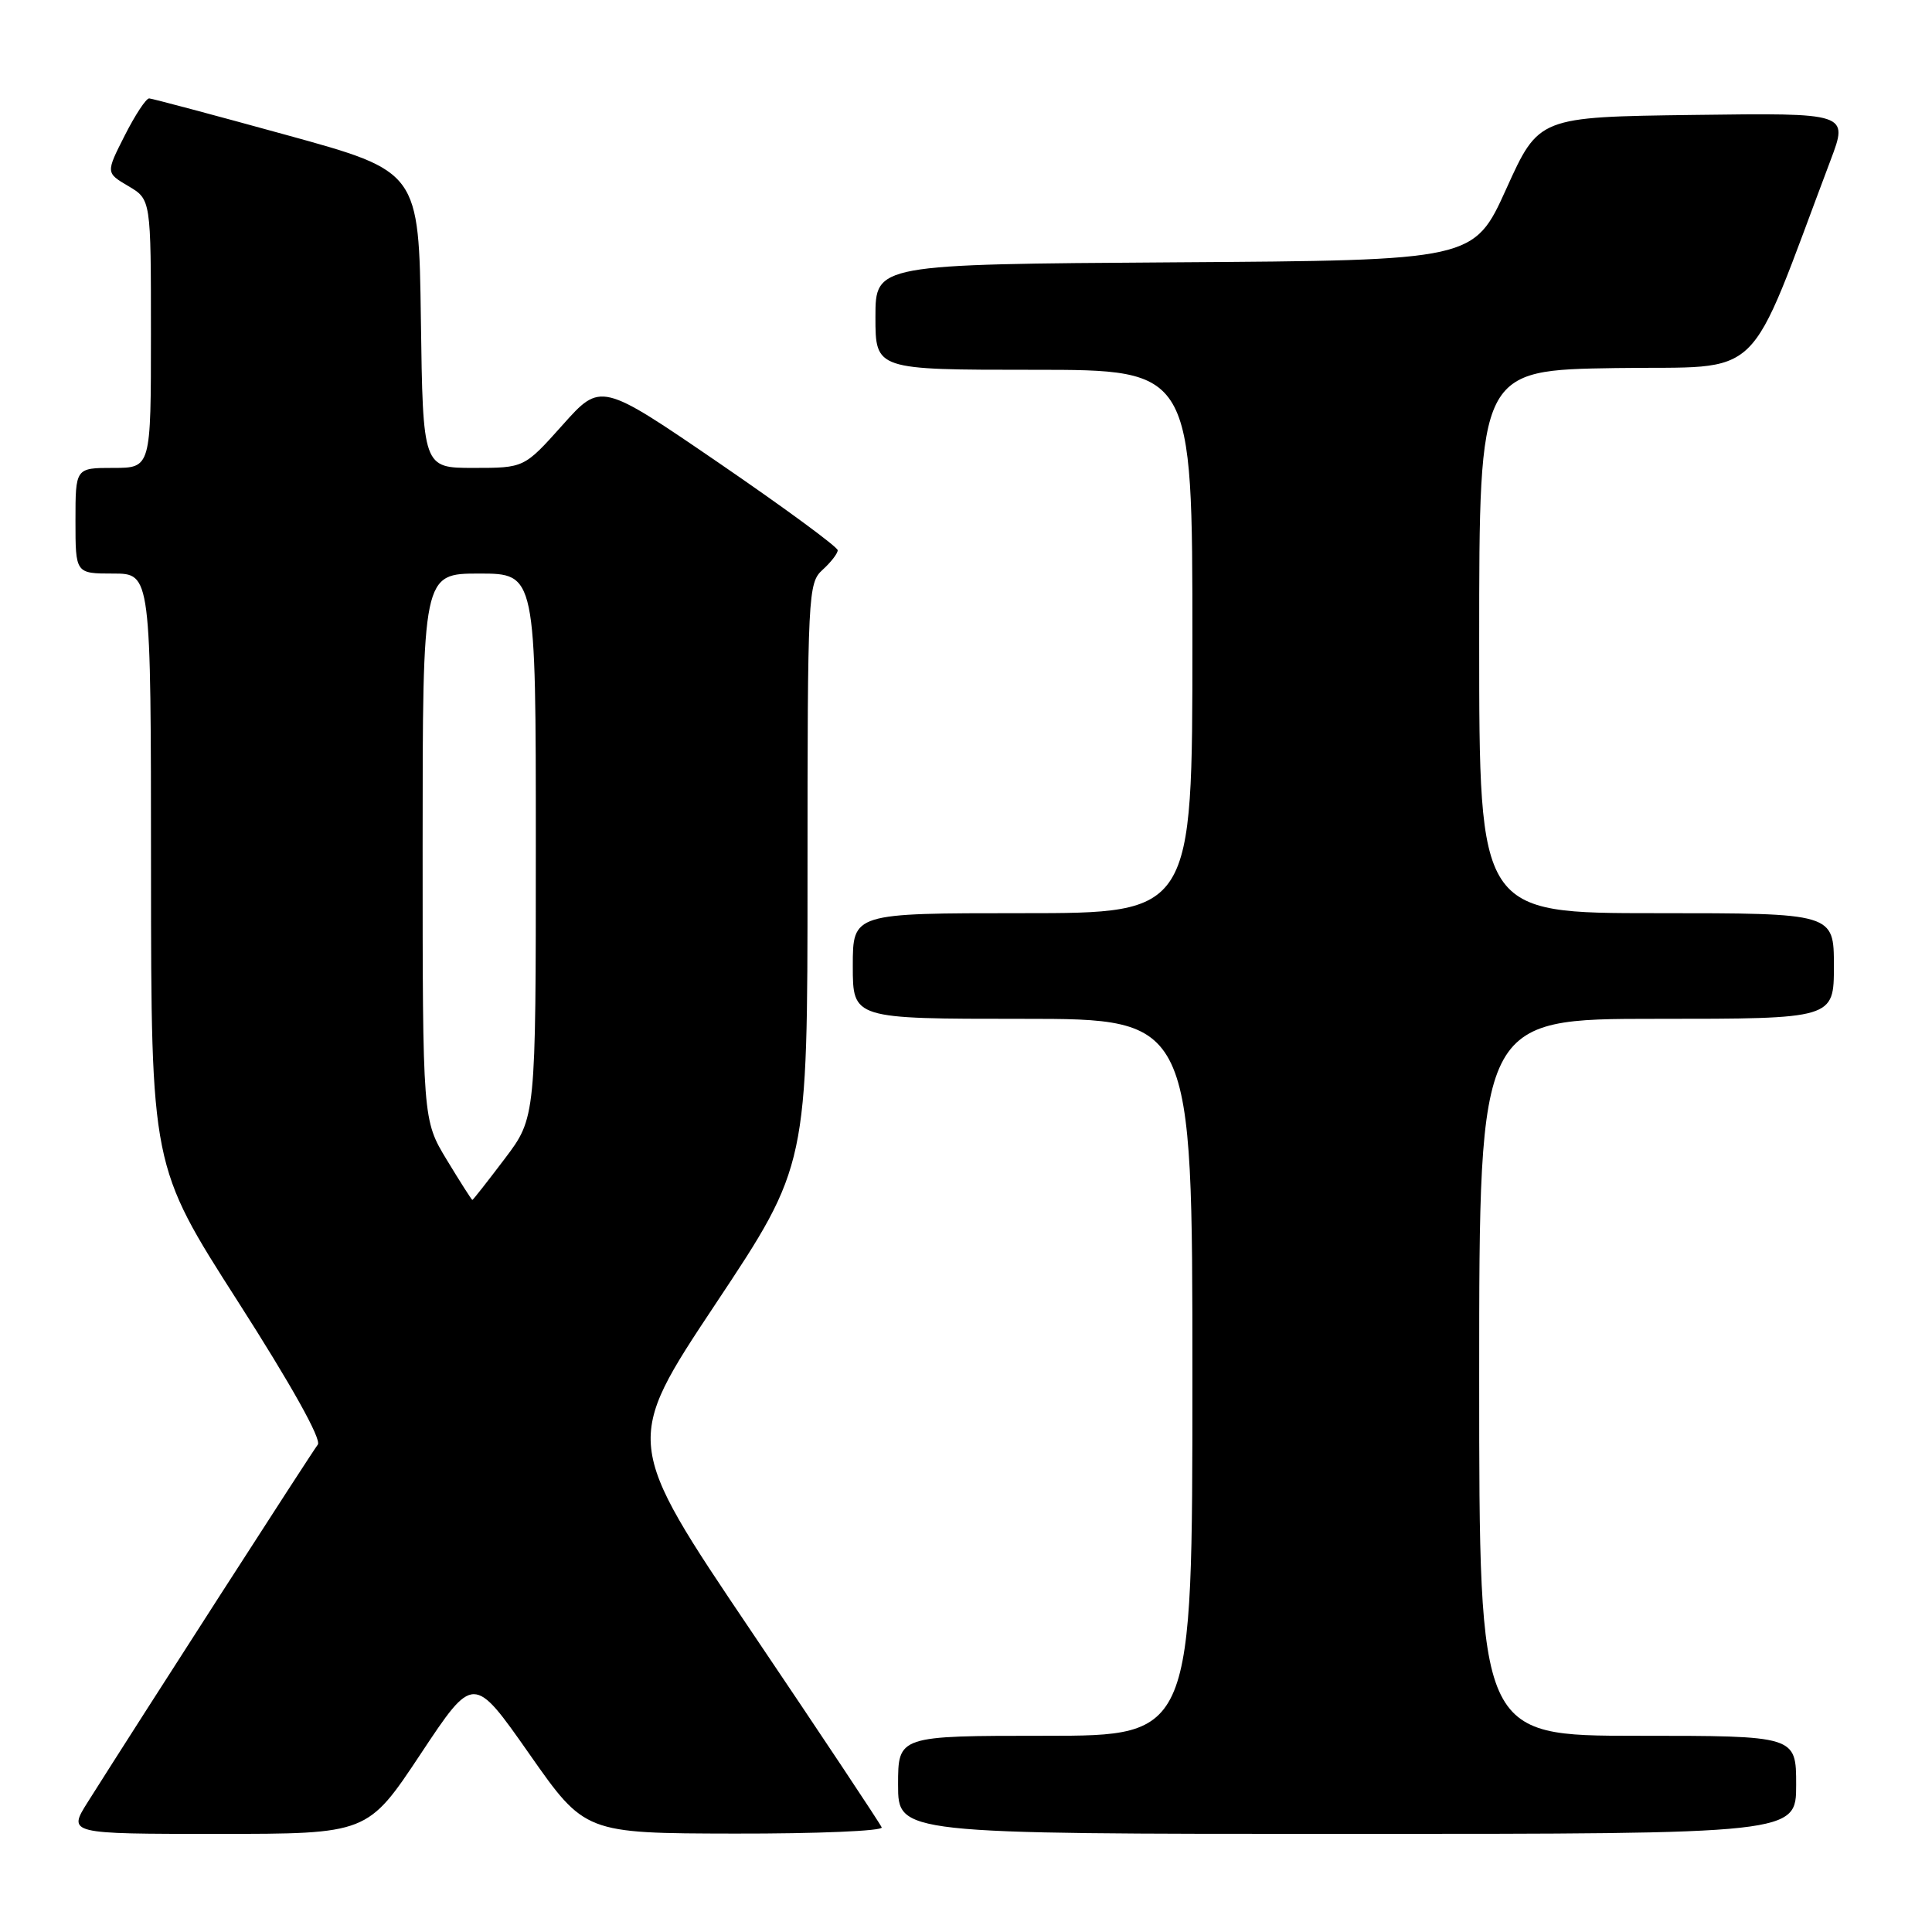 <?xml version="1.0" encoding="UTF-8" standalone="no"?>
<!DOCTYPE svg PUBLIC "-//W3C//DTD SVG 1.1//EN" "http://www.w3.org/Graphics/SVG/1.1/DTD/svg11.dtd" >
<svg xmlns="http://www.w3.org/2000/svg" xmlns:xlink="http://www.w3.org/1999/xlink" version="1.1" viewBox="0 0 256 256">
 <g >
 <path fill="currentColor"
d=" M 55.73 232.42 C 62.74 221.85 62.74 221.85 70.12 232.38 C 77.50 242.92 77.50 242.92 97.33 242.96 C 108.24 242.98 117.02 242.61 116.83 242.14 C 116.65 241.67 108.88 229.98 99.57 216.18 C 82.65 191.09 82.65 191.09 94.82 172.77 C 107.00 154.45 107.00 154.45 107.00 115.88 C 107.00 78.58 107.07 77.25 109.00 75.50 C 110.10 74.50 111.00 73.34 111.00 72.91 C 111.00 72.48 103.94 67.29 95.31 61.38 C 79.61 50.64 79.61 50.64 74.54 56.32 C 69.46 62.00 69.46 62.00 62.75 62.00 C 56.04 62.00 56.04 62.00 55.77 42.36 C 55.50 22.72 55.50 22.72 38.00 17.90 C 28.38 15.25 20.17 13.06 19.77 13.04 C 19.36 13.02 17.91 15.23 16.53 17.95 C 14.02 22.90 14.02 22.90 17.01 24.66 C 20.00 26.43 20.00 26.43 20.00 44.22 C 20.00 62.00 20.00 62.00 15.00 62.00 C 10.00 62.00 10.00 62.00 10.00 69.00 C 10.00 76.00 10.00 76.00 15.00 76.00 C 20.00 76.00 20.00 76.00 20.01 115.25 C 20.03 154.50 20.03 154.50 31.50 172.42 C 38.64 183.57 42.64 190.75 42.11 191.42 C 41.35 192.38 18.62 227.70 11.65 238.75 C 8.97 243.00 8.97 243.00 28.84 243.00 C 48.71 243.00 48.71 243.00 55.73 232.42 Z  M 238.00 236.50 C 238.00 230.00 238.00 230.00 217.00 230.00 C 196.00 230.00 196.00 230.00 196.00 182.50 C 196.00 135.00 196.00 135.00 219.50 135.00 C 243.00 135.00 243.00 135.00 243.00 128.00 C 243.00 121.00 243.00 121.00 219.50 121.00 C 196.00 121.00 196.00 121.00 196.00 85.02 C 196.00 49.05 196.00 49.05 214.10 48.77 C 234.14 48.47 231.21 51.30 242.56 21.23 C 244.93 14.96 244.93 14.96 224.41 15.23 C 203.90 15.50 203.90 15.50 199.60 25.00 C 195.30 34.50 195.30 34.50 155.65 34.76 C 116.00 35.02 116.00 35.02 116.00 42.01 C 116.00 49.00 116.00 49.00 137.00 49.00 C 158.00 49.00 158.00 49.00 158.00 85.00 C 158.00 121.00 158.00 121.00 135.50 121.00 C 113.00 121.00 113.00 121.00 113.00 128.00 C 113.00 135.00 113.00 135.00 135.50 135.00 C 158.00 135.00 158.00 135.00 158.00 182.50 C 158.00 230.00 158.00 230.00 138.50 230.00 C 119.00 230.00 119.00 230.00 119.00 236.50 C 119.00 243.00 119.00 243.00 178.50 243.00 C 238.00 243.00 238.00 243.00 238.00 236.50 Z  M 59.21 153.70 C 56.00 148.40 56.00 148.40 56.00 112.20 C 56.00 76.00 56.00 76.00 63.50 76.00 C 71.00 76.00 71.00 76.00 71.00 112.04 C 71.00 148.09 71.00 148.09 66.88 153.54 C 64.61 156.54 62.68 159.00 62.59 159.00 C 62.50 159.00 60.98 156.62 59.21 153.70 Z "/>
</g>
</svg>